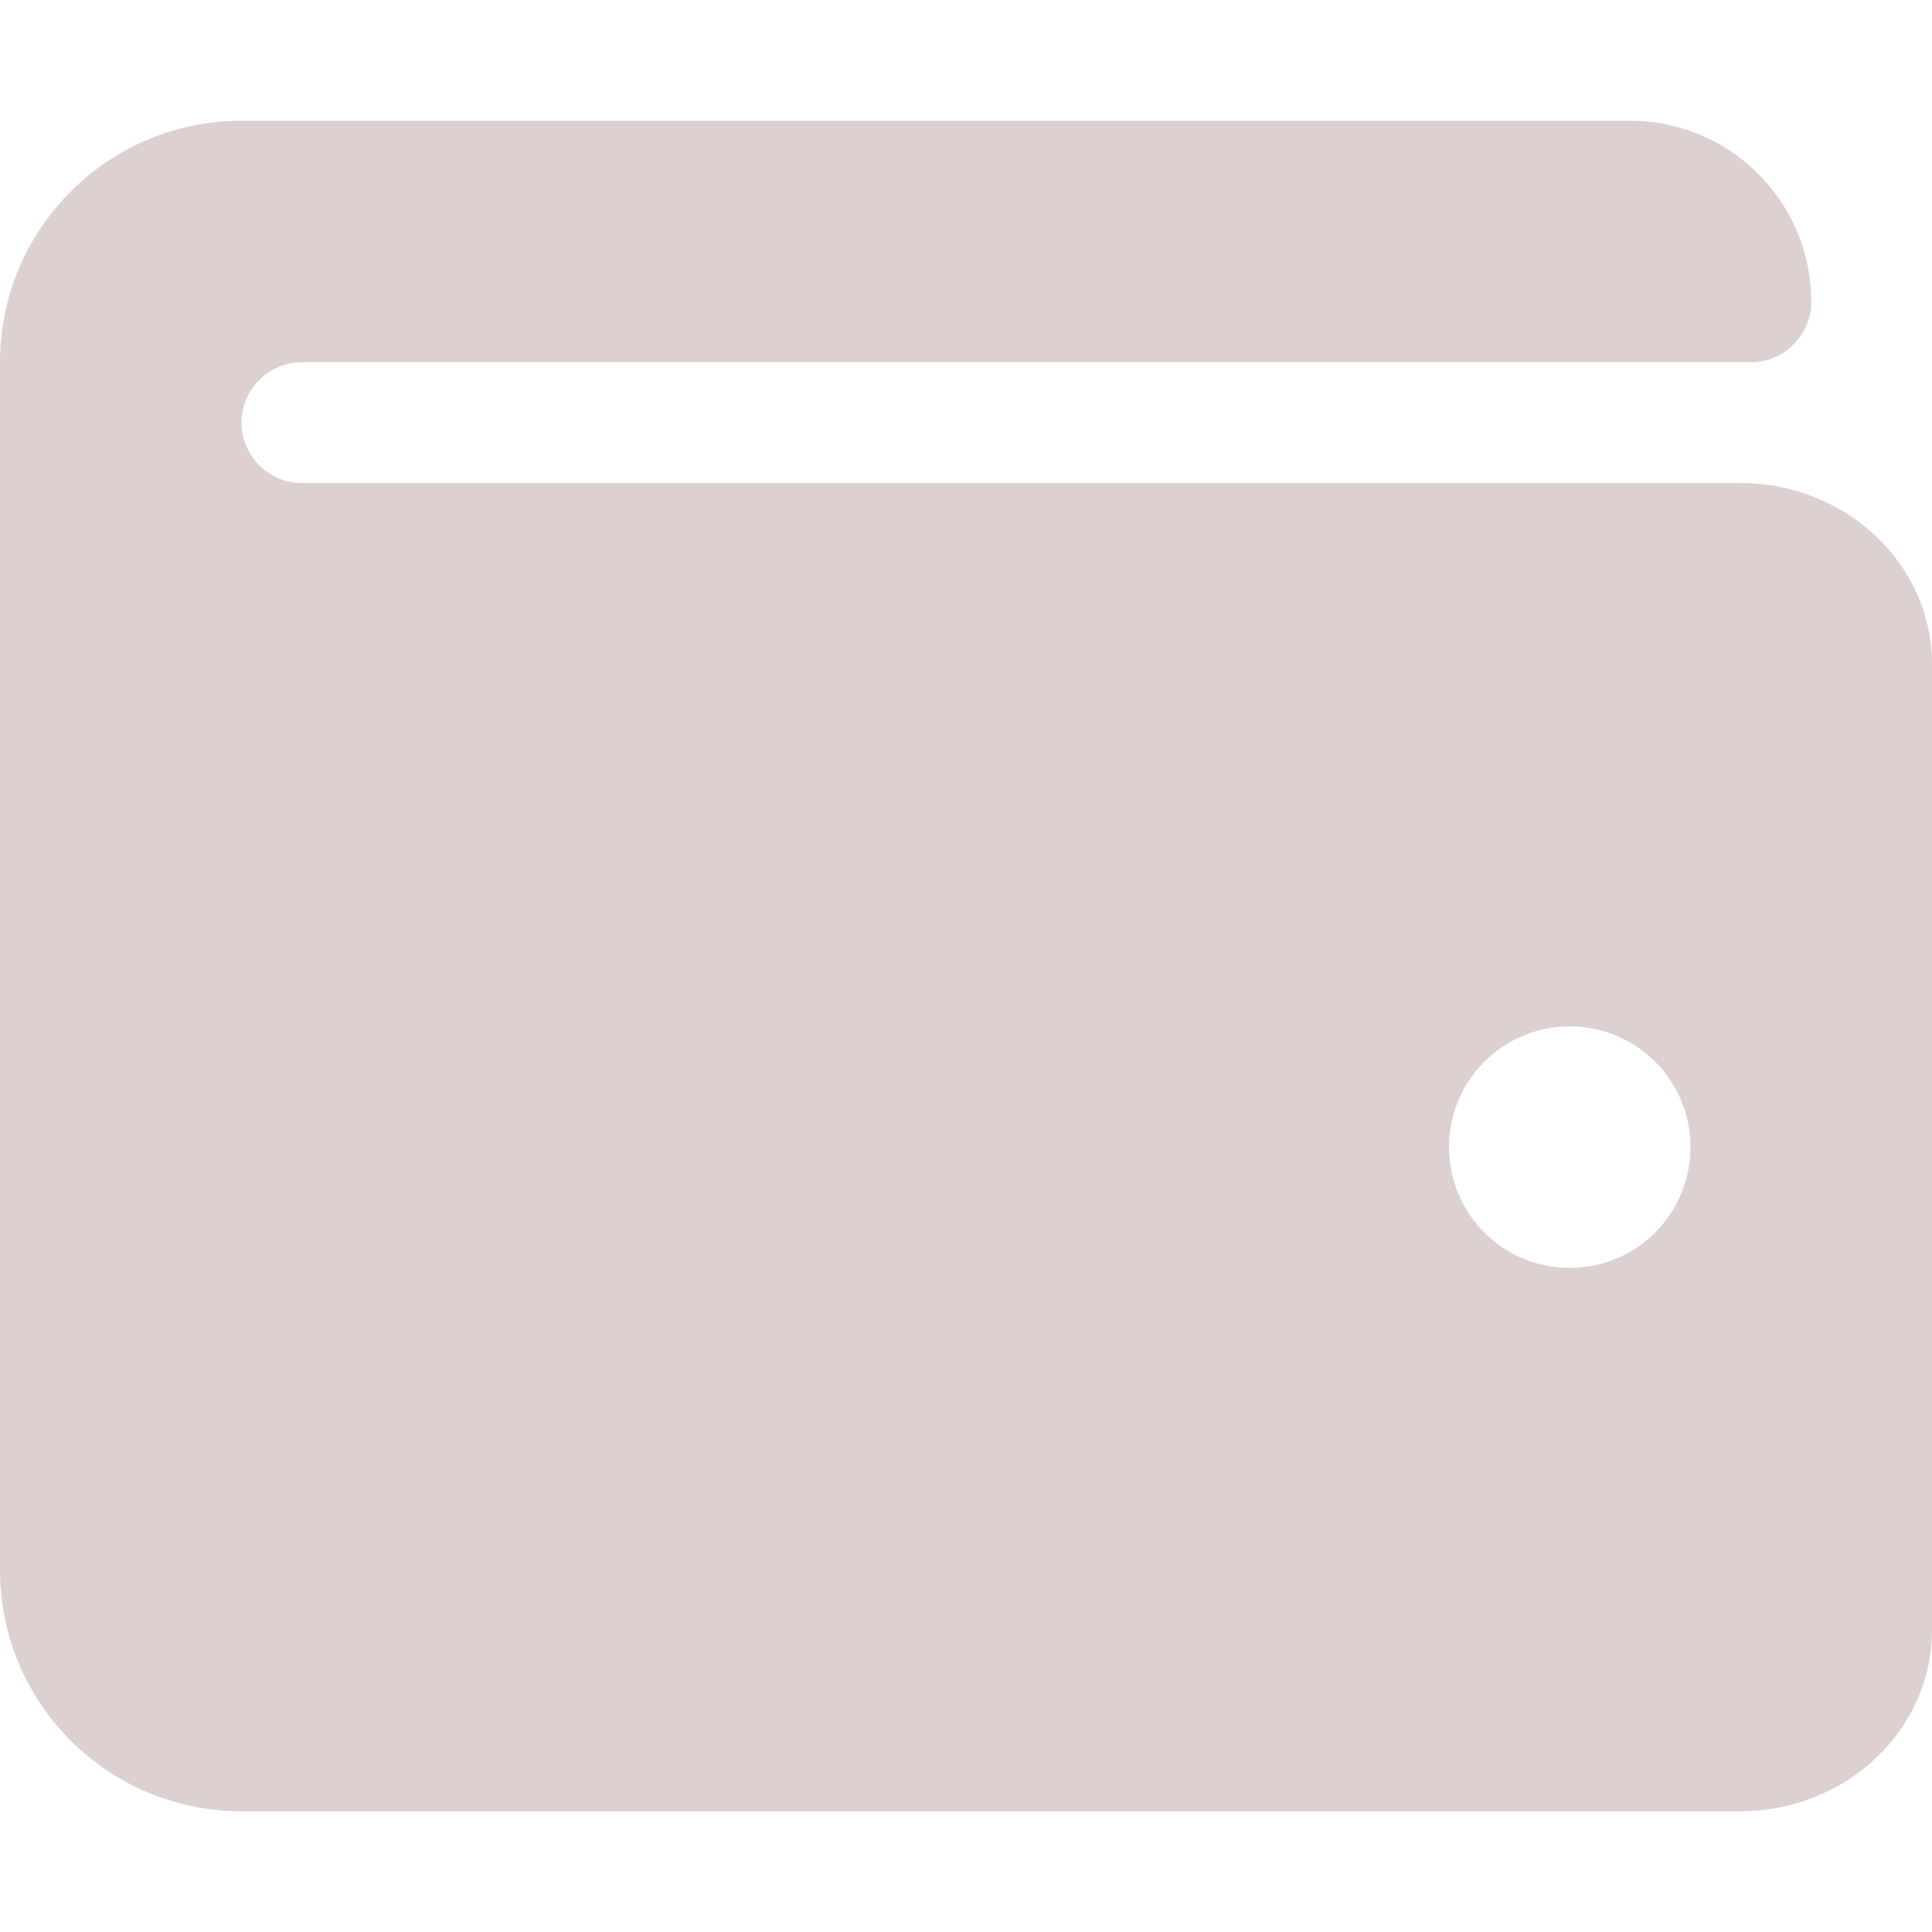 <?xml version="1.0" encoding="utf-8"?>
<!-- Generator: Adobe Illustrator 26.0.3, SVG Export Plug-In . SVG Version: 6.00 Build 0)  -->
<svg version="1.1" id="Layer_1" focusable="false" xmlns="http://www.w3.org/2000/svg" xmlns:xlink="http://www.w3.org/1999/xlink"
	 x="0px" y="0px" viewBox="0 0 512 512" style="enable-background:new 0 0 512 512;" xml:space="preserve">
<style type="text/css">
	.st0{fill:#DDD0D0;}
</style>
<path class="st0" d="M461.2,128H80c-8.8,0-16-7.2-16-16s7.2-16,16-16h384c8.8,0,16-7.2,16-16c0-26.5-21.5-48-48-48H64
	C28.6,32,0,60.7,0,96v320c0,35.4,28.6,64,64,64h397.2c28,0,50.8-21.5,50.8-48V176C512,149.5,489.2,128,461.2,128z M416,336
	c-17.7,0-32-14.3-32-32s14.3-32,32-32s32,14.3,32,32S433.7,336,416,336z"/>
</svg>
